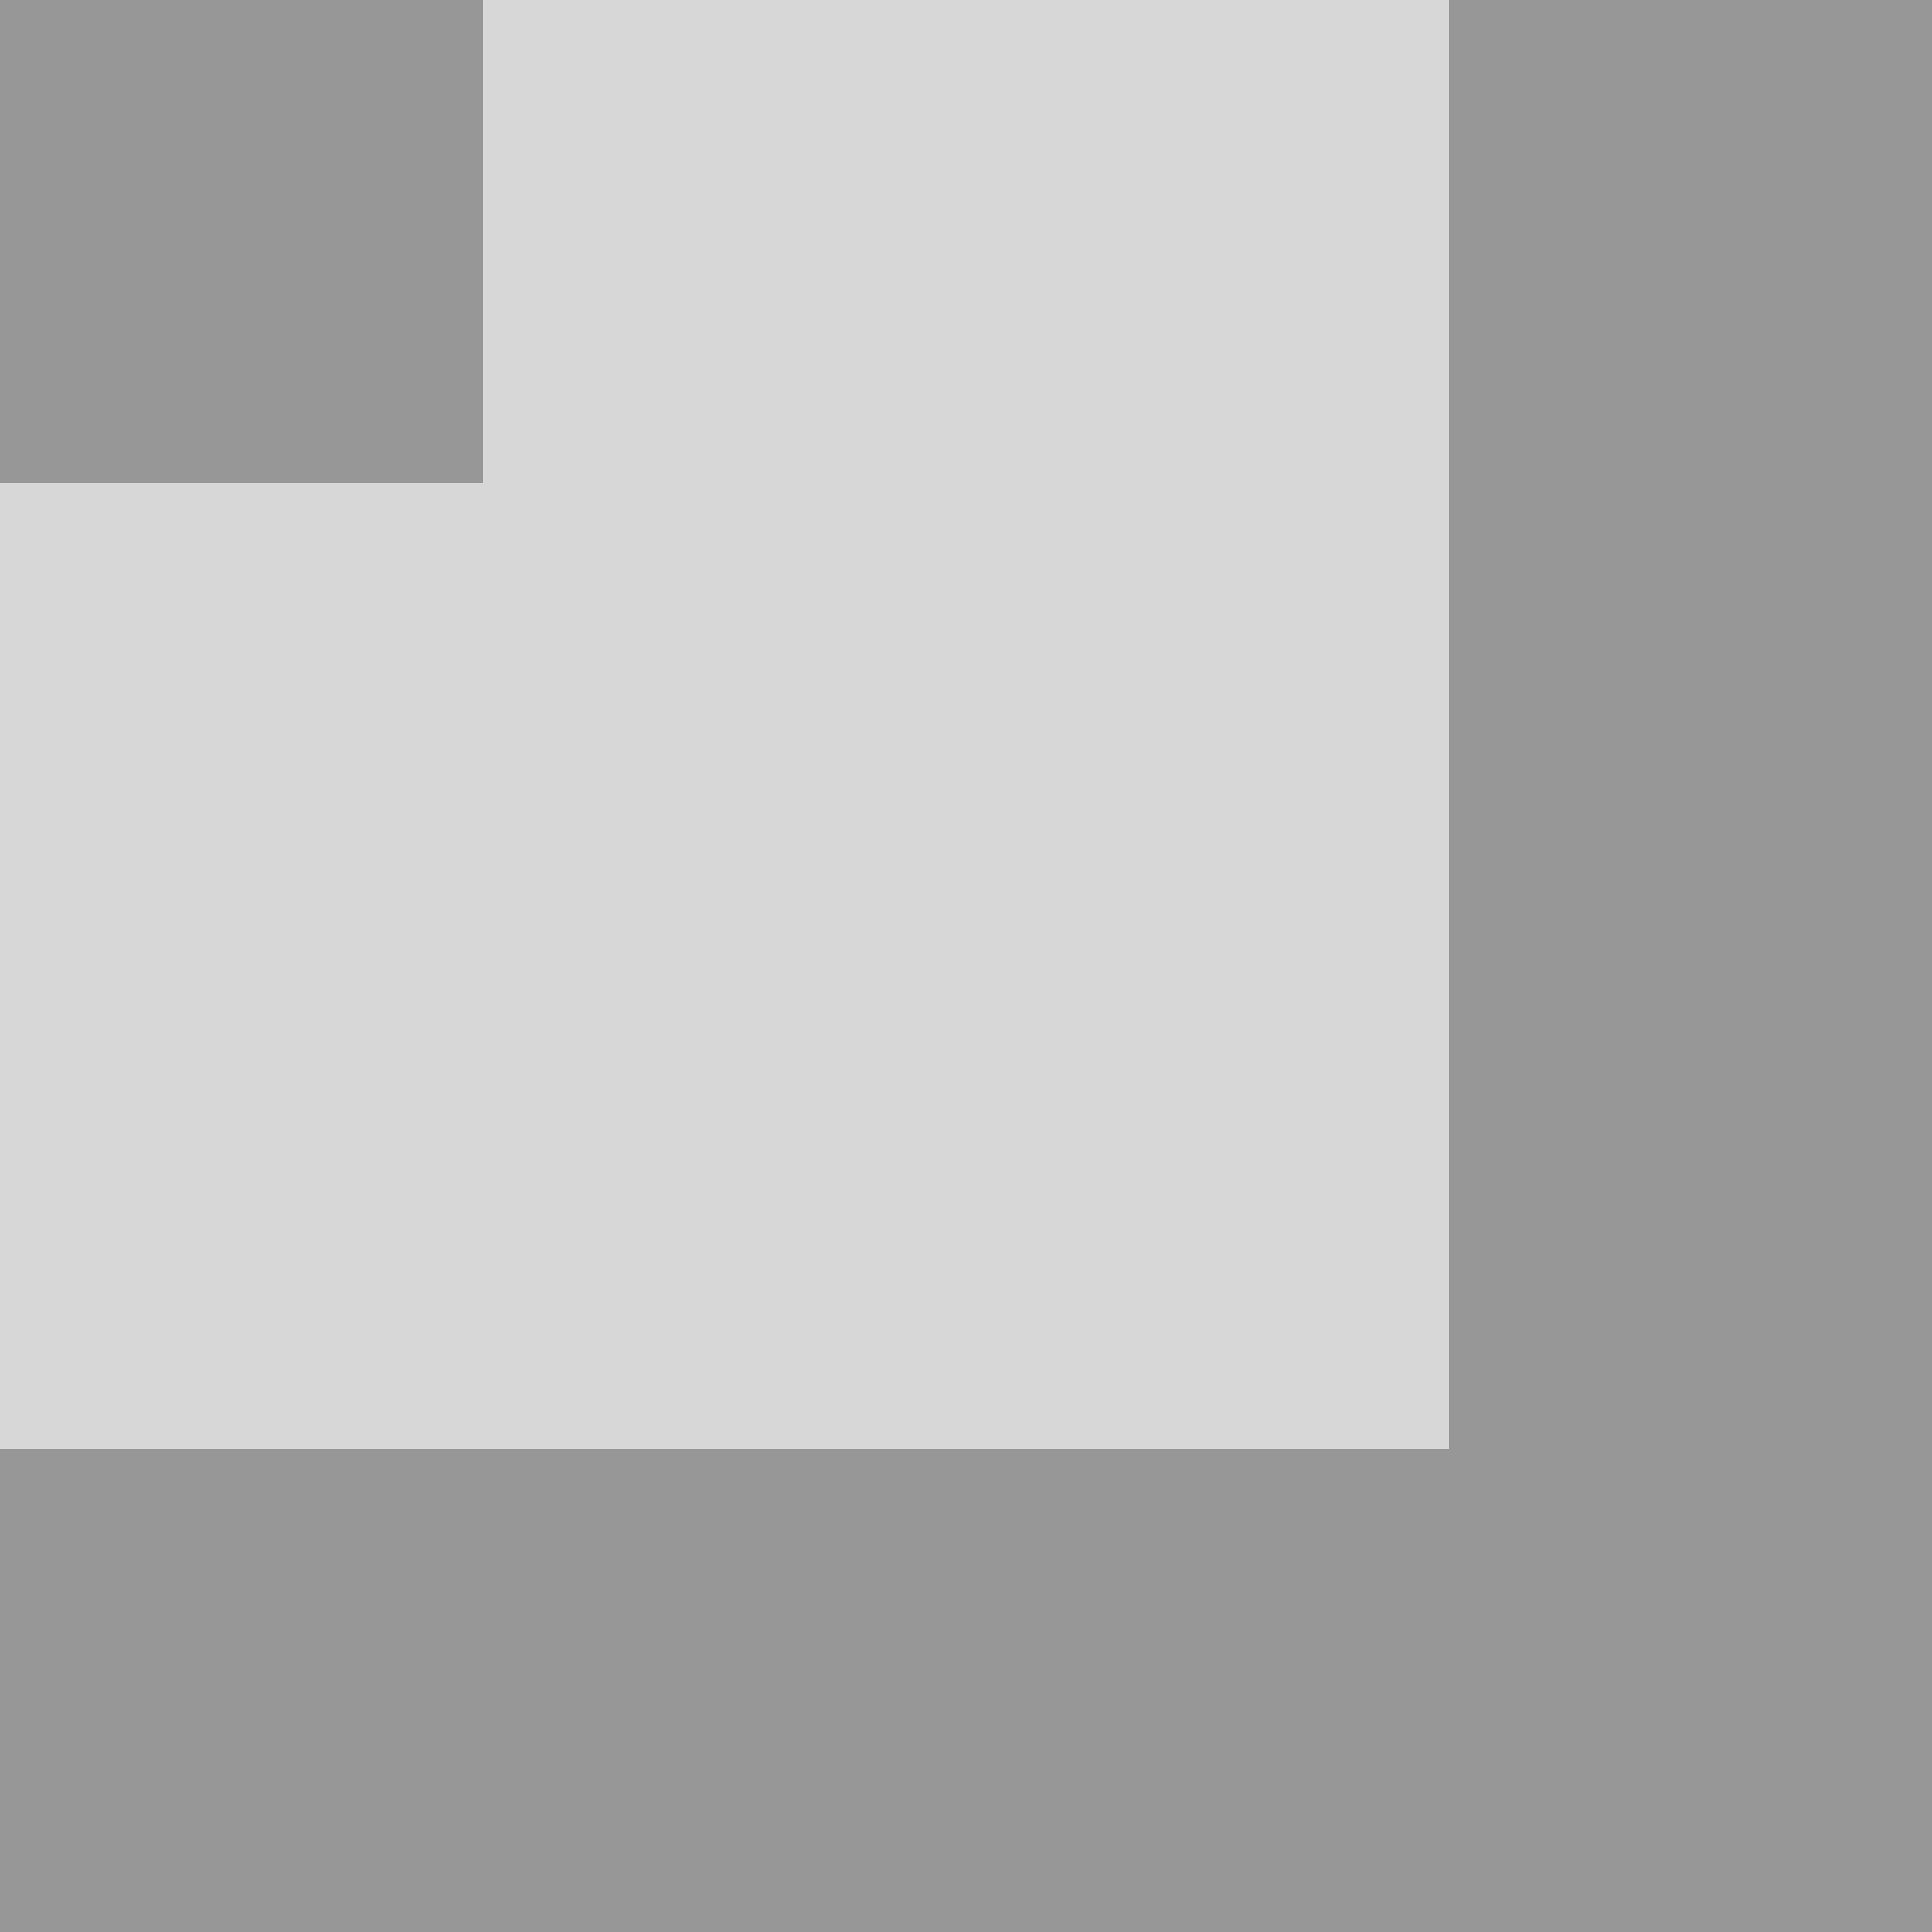 <?xml version="1.0" encoding="UTF-8" standalone="no"?>
<svg
   xmlns:dc="http://purl.org/dc/elements/1.1/"
   xmlns:cc="http://creativecommons.org/ns#"
   xmlns:rdf="http://www.w3.org/1999/02/22-rdf-syntax-ns#"
   xmlns:svg="http://www.w3.org/2000/svg"
   xmlns="http://www.w3.org/2000/svg"
   xmlns:sodipodi="http://sodipodi.sourceforge.net/DTD/sodipodi-0.dtd"
   xmlns:inkscape="http://www.inkscape.org/namespaces/inkscape"
   width="4"
   height="4"
   viewBox="0 0 4 4"
   version="1.1"
   id="svg6"
   sodipodi:docname="border-bottom-right.svg"
   inkscape:version="1.0.2 (e86c870879, 2021-01-15, custom)">
  <defs
     id="defs10" />
  <sodipodi:namedview
     pagecolor="#ffffff"
     bordercolor="#666666"
     borderopacity="1"
     objecttolerance="10"
     gridtolerance="10"
     guidetolerance="10"
     inkscape:pageopacity="0"
     inkscape:pageshadow="2"
     inkscape:window-width="1920"
     inkscape:window-height="1003"
     id="namedview8"
     showgrid="false"
     inkscape:zoom="103.5"
     inkscape:cx="0.77398093"
     inkscape:cy="0.96905448"
     inkscape:window-x="0"
     inkscape:window-y="0"
     inkscape:window-maximized="1"
     inkscape:current-layer="svg6"
     inkscape:document-rotation="0" />
  <rect
     style="fill:#d7d7d7;fill-opacity:1;stroke-width:3.181"
     id="rect829"
     width="4"
     height="4"
     x="-4"
     y="0"
     transform="scale(-1,1)" />
  <rect
     style="opacity:0.3;fill:#000000;fill-opacity:1;stroke-width:0.795"
     id="rect829-3"
     width="1"
     height="1"
     x="-1"
     y="0"
     transform="scale(-1,1)" />
  <rect
     style="opacity:0.3;fill:#000000;fill-opacity:1;stroke-width:1.377"
     id="rect829-3-6"
     width="1"
     height="3"
     x="-4"
     y="0"
     transform="scale(-1,1)" />
  <rect
     style="opacity:0.3;fill:#000000;fill-opacity:1;stroke-width:1.59"
     id="rect829-3-6-5"
     width="1"
     height="4"
     x="3"
     y="0"
     transform="matrix(0,1,1,0,0,0)" />
</svg>
